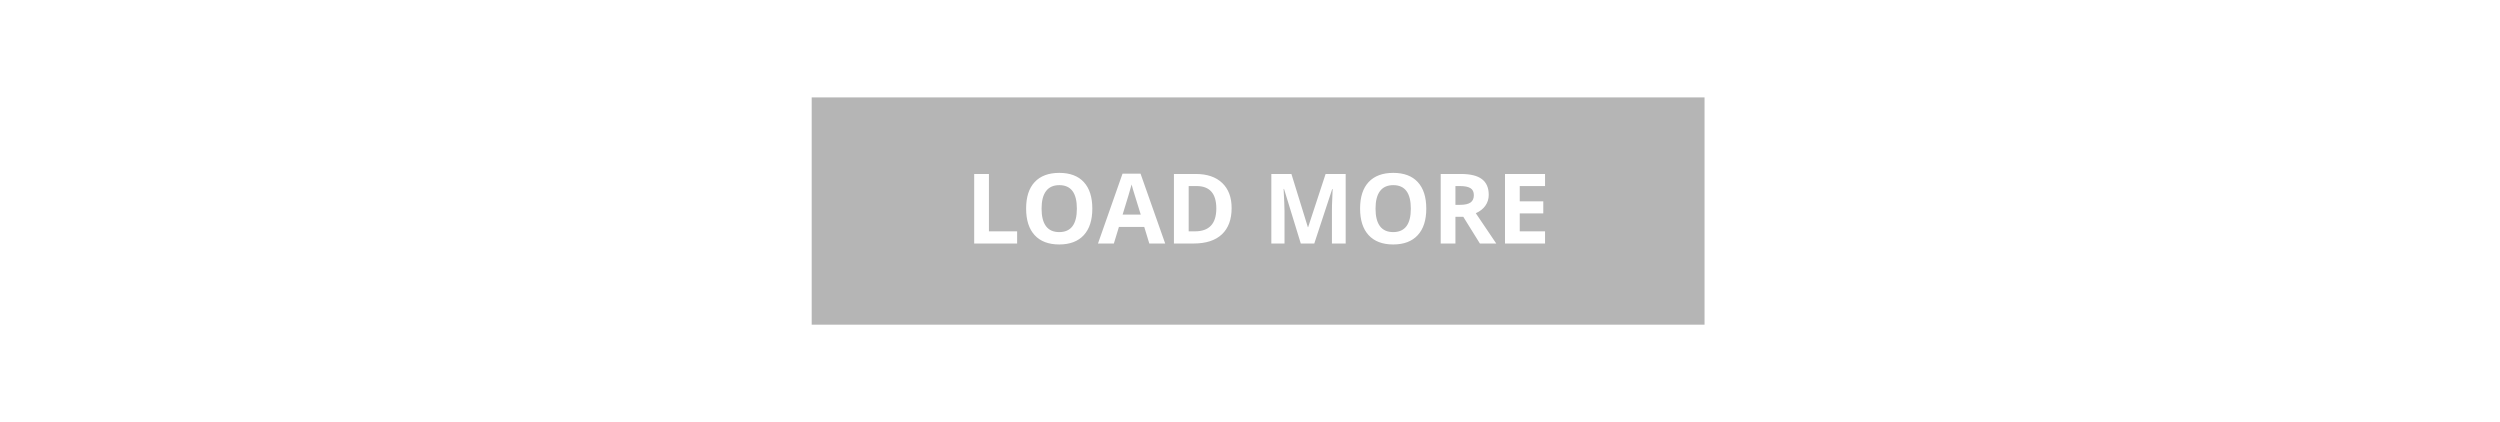 <?xml version="1.0" encoding="UTF-8"?>
<svg width="154px" height="26px" viewBox="0 0 154 26" version="1.1" xmlns="http://www.w3.org/2000/svg" xmlns:xlink="http://www.w3.org/1999/xlink">
    <!-- Generator: Sketch 53 (72520) - https://sketchapp.com -->
    <title>pagination_loadmore</title>
    <desc>Created with Sketch.</desc>
    <g id="pagination_loadmore" stroke="none" stroke-width="1" fill="none" fill-rule="evenodd">
        <rect fill="#FFFFFF" x="0" y="0" width="154" height="26"></rect>
        <g id="Group" transform="translate(50, 6)">
            <rect id="Rectangle-3" fill="#B5B5B5" x="0" y="0" width="55" height="14"></rect>
            <path d="M10.01,9 L10.01,4.717 L10.918,4.717 L10.918,8.25 L12.655,8.25 L12.655,9 L10.01,9 Z M17.287,6.853 C17.287,7.562 17.111,8.106 16.76,8.487 C16.408,8.868 15.904,9.059 15.248,9.059 C14.592,9.059 14.088,8.868 13.736,8.487 C13.385,8.106 13.209,7.56 13.209,6.847 C13.209,6.134 13.385,5.589 13.738,5.213 C14.09,4.837 14.596,4.649 15.254,4.649 C15.912,4.649 16.416,4.839 16.764,5.218 C17.113,5.597 17.287,6.142 17.287,6.853 Z M14.161,6.853 C14.161,7.331 14.252,7.691 14.434,7.934 C14.615,8.176 14.887,8.297 15.248,8.297 C15.973,8.297 16.335,7.815 16.335,6.853 C16.335,5.888 15.975,5.405 15.254,5.405 C14.893,5.405 14.62,5.527 14.437,5.77 C14.253,6.013 14.161,6.374 14.161,6.853 Z M20.797,9 L20.486,7.98 L18.925,7.98 L18.614,9 L17.636,9 L19.147,4.699 L20.258,4.699 L21.775,9 L20.797,9 Z M20.27,7.219 C19.982,6.295 19.821,5.772 19.785,5.651 C19.749,5.53 19.723,5.435 19.707,5.364 C19.643,5.614 19.458,6.232 19.153,7.219 L20.27,7.219 Z M25.868,6.817 C25.868,7.522 25.667,8.062 25.266,8.438 C24.865,8.813 24.285,9 23.527,9 L22.314,9 L22.314,4.717 L23.659,4.717 C24.358,4.717 24.901,4.901 25.288,5.271 C25.675,5.64 25.868,6.155 25.868,6.817 Z M24.925,6.841 C24.925,5.921 24.519,5.461 23.706,5.461 L23.223,5.461 L23.223,8.25 L23.612,8.25 C24.487,8.25 24.925,7.78 24.925,6.841 Z M30.128,9 L29.097,5.64 L29.07,5.64 C29.107,6.323 29.126,6.779 29.126,7.008 L29.126,9 L28.314,9 L28.314,4.717 L29.551,4.717 L30.564,7.992 L30.582,7.992 L31.657,4.717 L32.894,4.717 L32.894,9 L32.047,9 L32.047,6.973 C32.047,6.877 32.048,6.767 32.051,6.642 C32.054,6.517 32.067,6.185 32.091,5.646 L32.064,5.646 L30.96,9 L30.128,9 Z M37.859,6.853 C37.859,7.562 37.684,8.106 37.332,8.487 C36.98,8.868 36.477,9.059 35.82,9.059 C35.164,9.059 34.66,8.868 34.309,8.487 C33.957,8.106 33.781,7.56 33.781,6.847 C33.781,6.134 33.958,5.589 34.31,5.213 C34.663,4.837 35.168,4.649 35.826,4.649 C36.484,4.649 36.988,4.839 37.336,5.218 C37.685,5.597 37.859,6.142 37.859,6.853 Z M34.733,6.853 C34.733,7.331 34.824,7.691 35.006,7.934 C35.188,8.176 35.459,8.297 35.82,8.297 C36.545,8.297 36.907,7.815 36.907,6.853 C36.907,5.888 36.547,5.405 35.826,5.405 C35.465,5.405 35.192,5.527 35.009,5.77 C34.825,6.013 34.733,6.374 34.733,6.853 Z M39.655,6.618 L39.948,6.618 C40.235,6.618 40.447,6.57 40.584,6.475 C40.721,6.379 40.789,6.229 40.789,6.023 C40.789,5.82 40.719,5.676 40.58,5.59 C40.44,5.504 40.224,5.461 39.931,5.461 L39.655,5.461 L39.655,6.618 Z M39.655,7.356 L39.655,9 L38.747,9 L38.747,4.717 L39.995,4.717 C40.577,4.717 41.008,4.823 41.287,5.035 C41.566,5.247 41.706,5.568 41.706,6 C41.706,6.252 41.637,6.476 41.498,6.672 C41.359,6.869 41.163,7.022 40.909,7.134 C41.554,8.097 41.974,8.719 42.169,9 L41.161,9 L40.139,7.356 L39.655,7.356 Z M45.175,9 L42.708,9 L42.708,4.717 L45.175,4.717 L45.175,5.461 L43.616,5.461 L43.616,6.401 L45.066,6.401 L45.066,7.146 L43.616,7.146 L43.616,8.25 L45.175,8.25 L45.175,9 Z" id="LOADMORE" fill="#FFFFFF" fill-rule="nonzero"></path>
        </g>
    </g>
</svg>